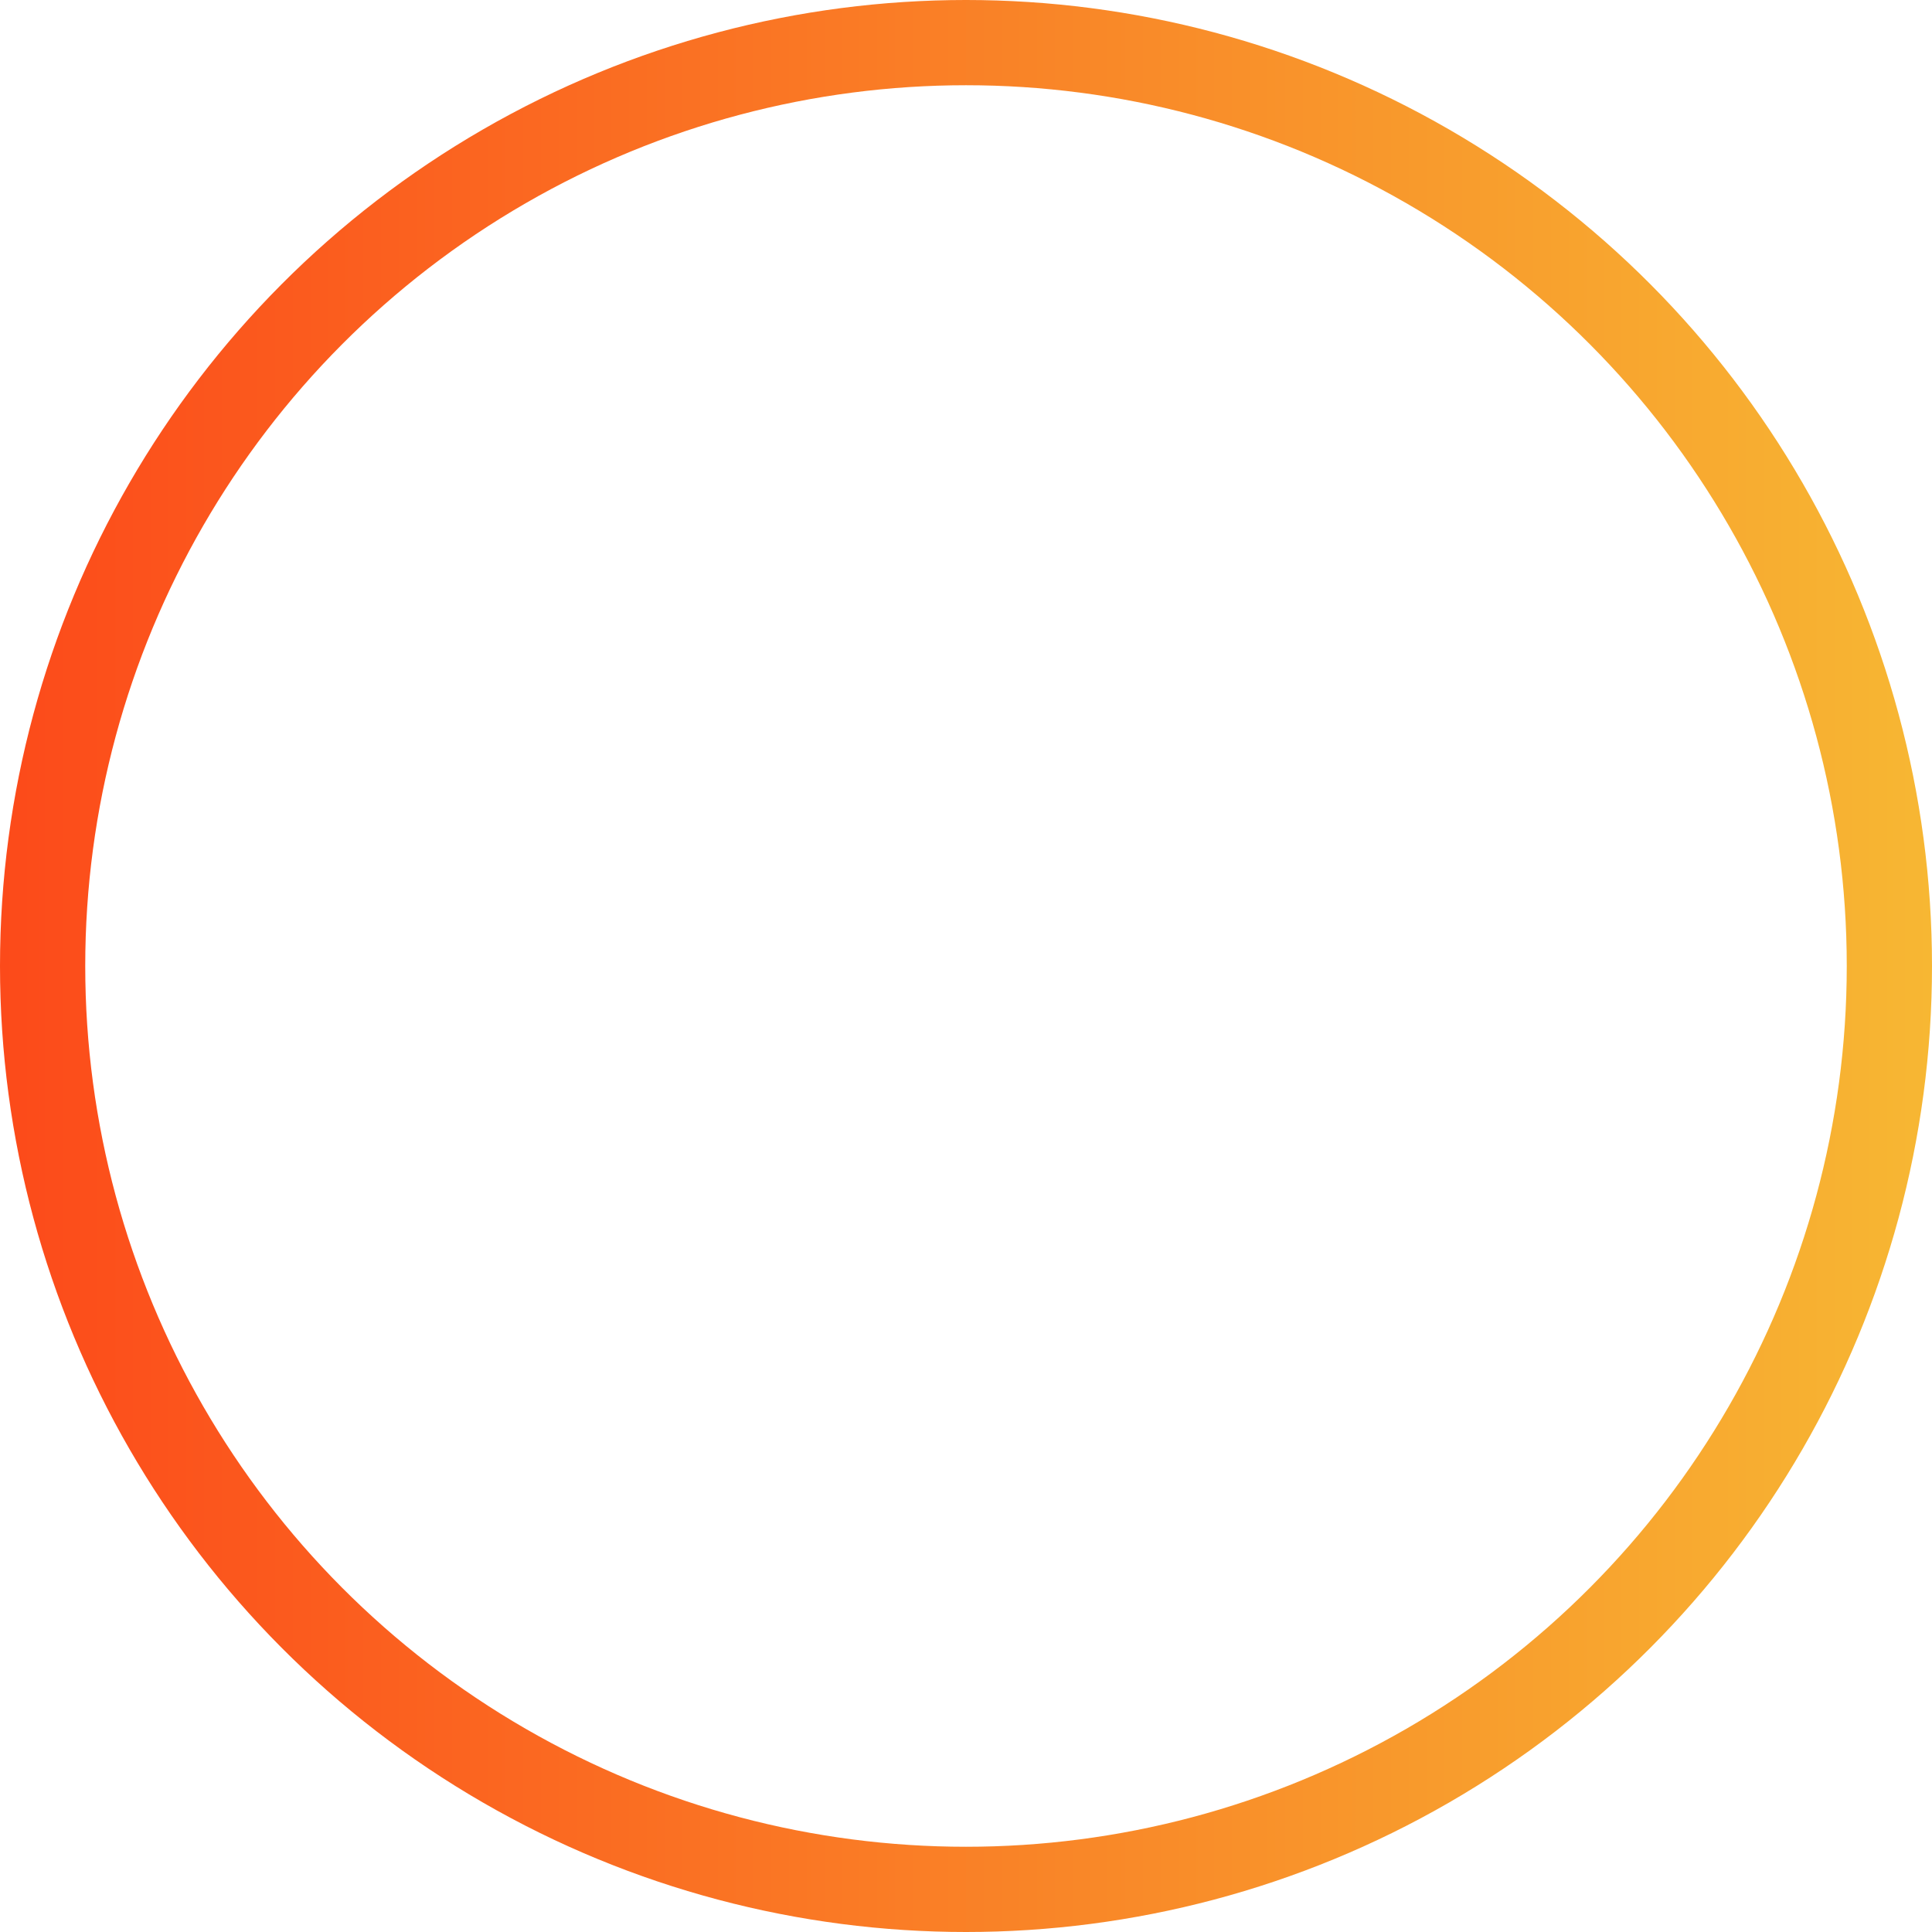 <svg width="68" height="68" viewBox="0 0 68 68" fill="none" xmlns="http://www.w3.org/2000/svg">
<circle cx="34" cy="34" r="32.5" stroke="url(#paint0_linear_131_655)" stroke-width="3"/>
<defs>
<linearGradient id="paint0_linear_131_655" x1="0" y1="34.442" x2="68" y2="34.442" gradientUnits="userSpaceOnUse">
<stop stop-color="#FC4A1A"/>
<stop offset="1" stop-color="#F7B733"/>
</linearGradient>
</defs>
</svg>
